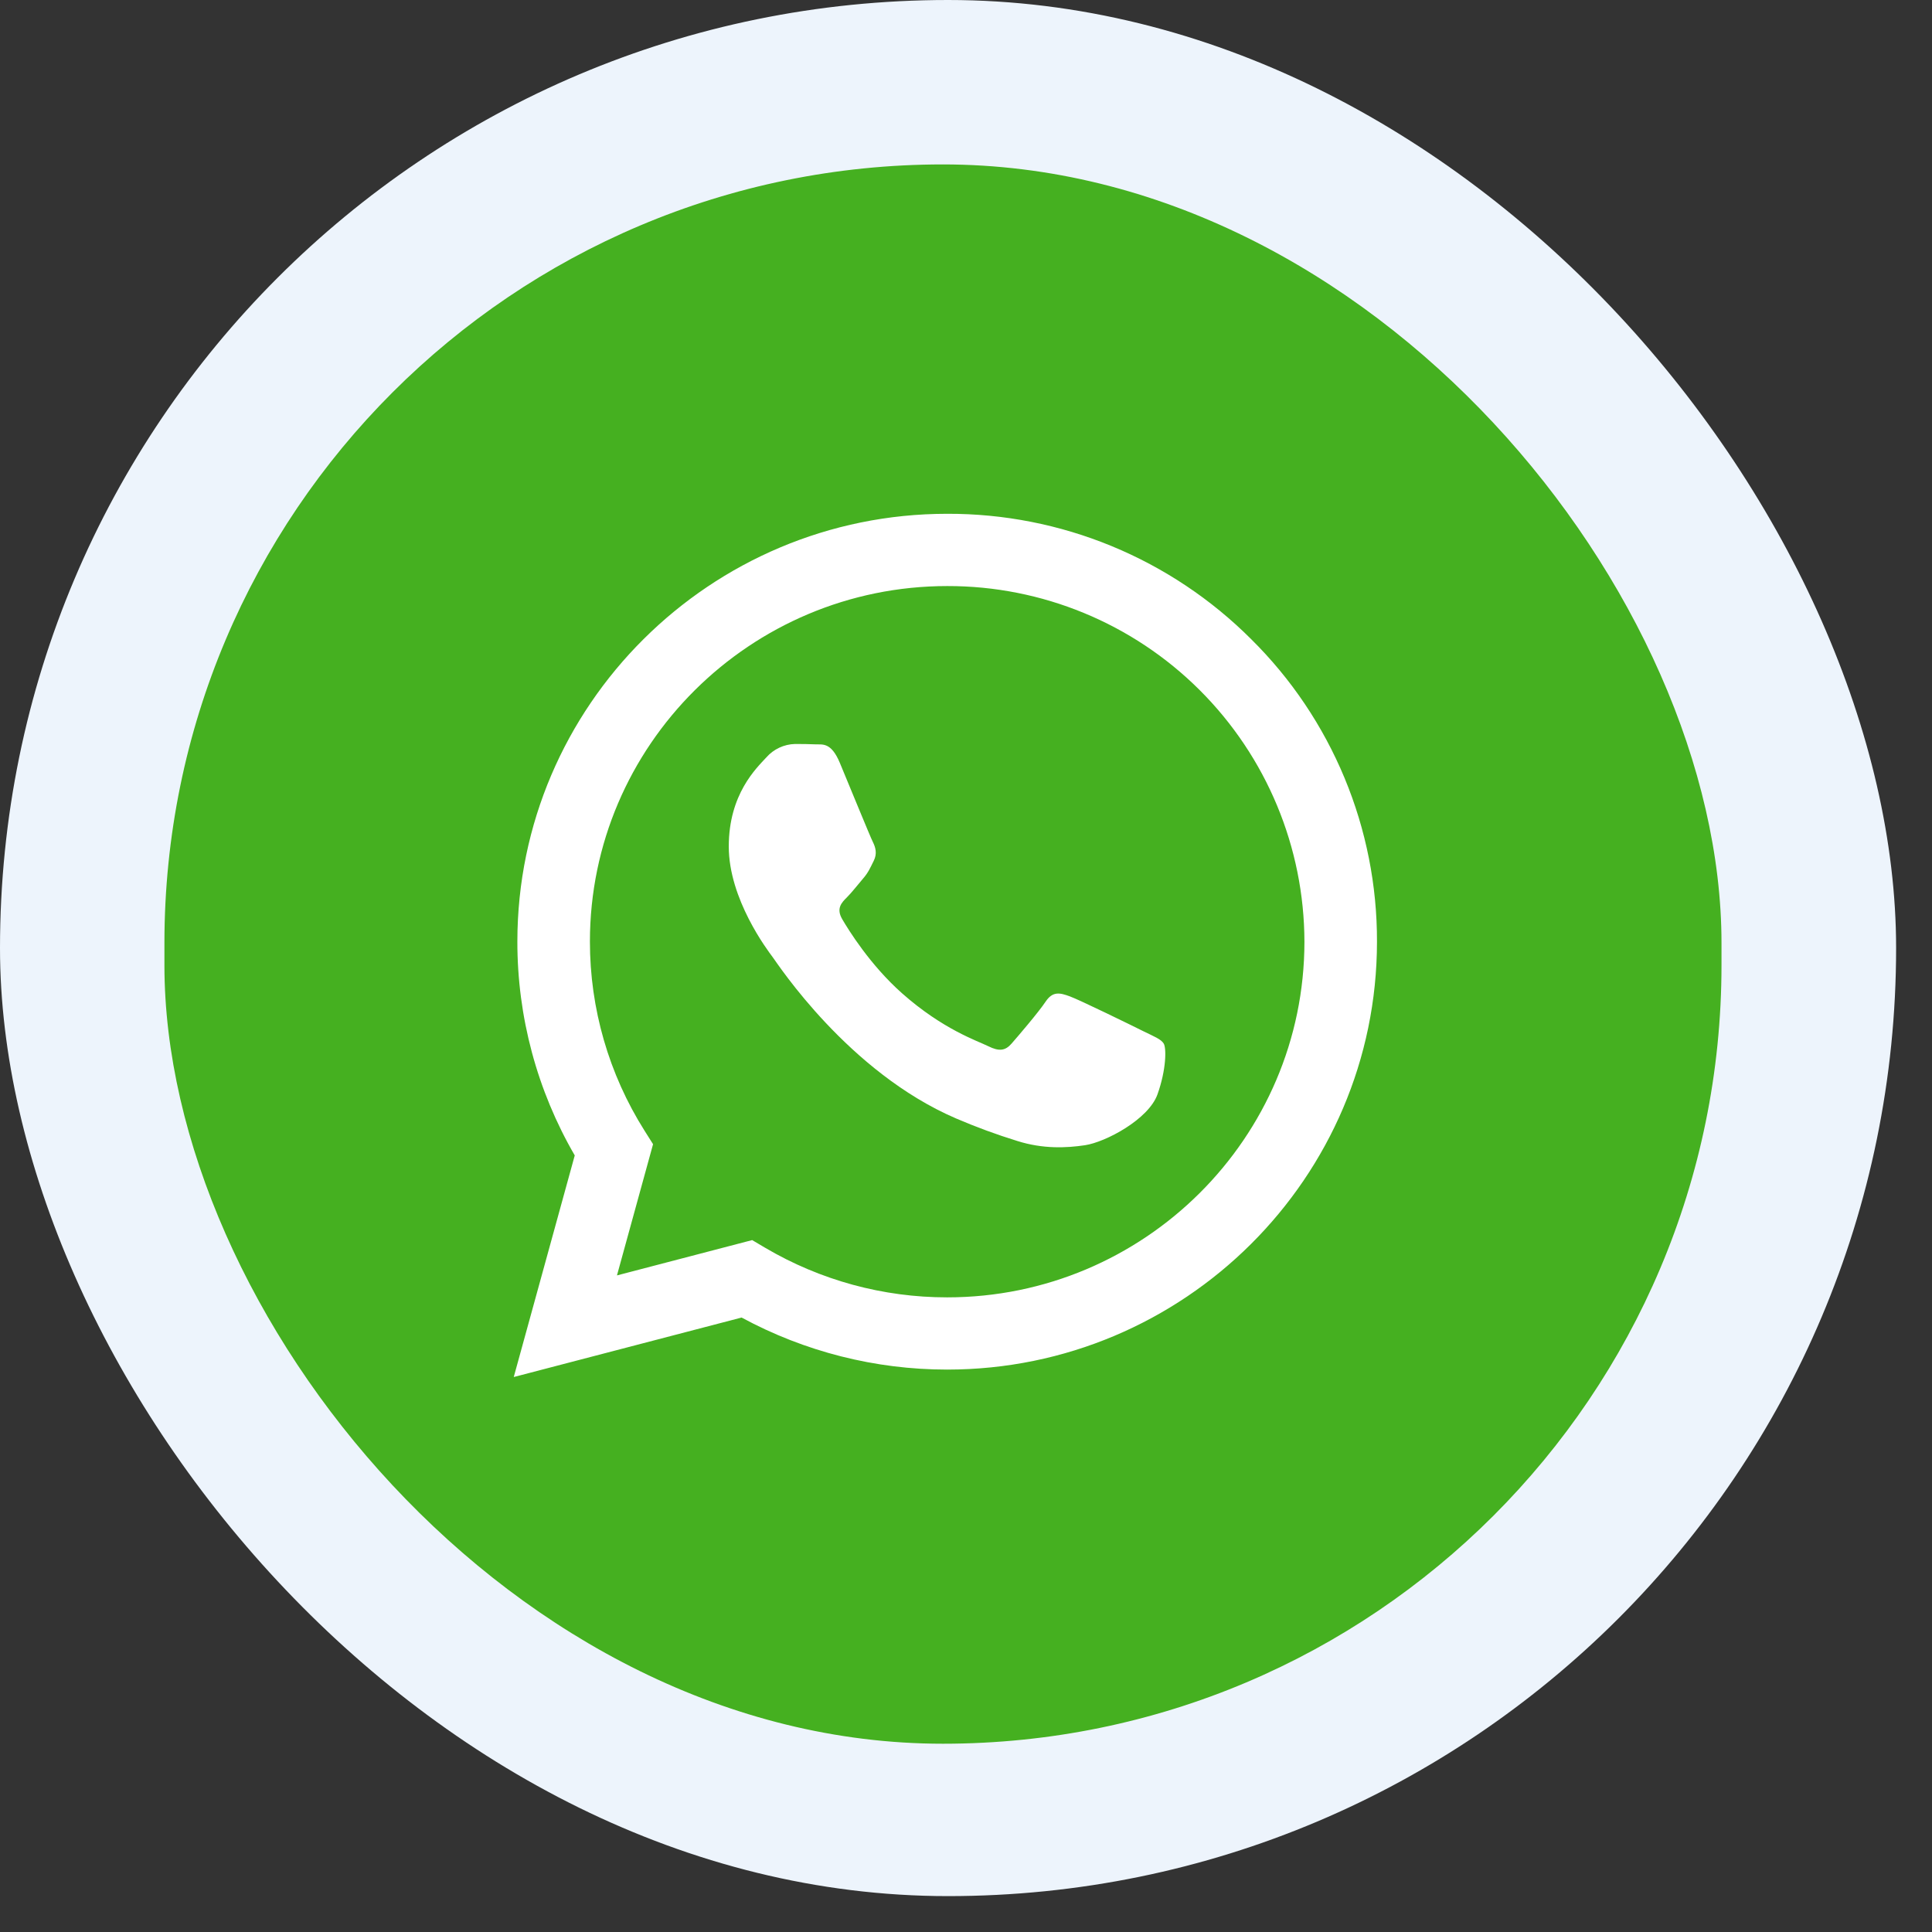 <svg width="47" height="47" viewBox="0 0 47 47" fill="none" xmlns="http://www.w3.org/2000/svg">
<rect x="0" y="0" width="47" height="47" fill="#333333" stroke="none"/>
<rect width="46.127" height="46.127" rx="23.063" fill="#EDF4FC"/>
<rect x="4" y="4" width="37.879" height="38.42" rx="18.94" fill="#45B020"/>
<path fill-rule="evenodd" clip-rule="evenodd" d="M30.439 15.551C29.468 14.579 28.315 13.81 27.046 13.286C25.776 12.762 24.416 12.495 23.043 12.499C17.28 12.499 12.588 17.167 12.586 22.905C12.584 24.733 13.065 26.528 13.982 28.108L12.498 33.499L18.041 32.052C19.576 32.883 21.293 33.318 23.038 33.318H23.043C28.805 33.318 33.496 28.649 33.498 22.911C33.502 21.543 33.233 20.187 32.708 18.924C32.183 17.66 31.412 16.513 30.439 15.551V15.551ZM23.043 31.561H23.039C21.483 31.562 19.956 31.145 18.616 30.356L18.298 30.168L15.009 31.027L15.887 27.835L15.68 27.507C14.811 26.13 14.35 24.534 14.351 22.905C14.351 18.137 18.252 14.257 23.046 14.257C25.346 14.253 27.553 15.162 29.182 16.785C30.811 18.409 31.729 20.612 31.733 22.912C31.731 27.681 27.833 31.561 23.043 31.561ZM27.809 25.084C27.548 24.953 26.262 24.324 26.024 24.238C25.786 24.151 25.61 24.107 25.436 24.368C25.263 24.628 24.762 25.212 24.609 25.387C24.457 25.563 24.305 25.582 24.043 25.452C23.782 25.322 22.94 25.047 21.942 24.162C21.165 23.472 20.641 22.621 20.489 22.361C20.337 22.101 20.472 21.959 20.603 21.83C20.721 21.713 20.864 21.526 20.995 21.374C21.126 21.223 21.169 21.114 21.256 20.94C21.343 20.767 21.3 20.615 21.235 20.485C21.169 20.355 20.647 19.075 20.429 18.554C20.217 18.047 20.002 18.116 19.841 18.108C19.689 18.101 19.513 18.099 19.34 18.099C19.208 18.102 19.078 18.133 18.958 18.189C18.838 18.245 18.731 18.325 18.644 18.424C18.404 18.685 17.729 19.315 17.729 20.593C17.729 21.872 18.667 23.11 18.796 23.283C18.926 23.457 20.638 26.083 23.259 27.209C23.746 27.418 24.243 27.601 24.749 27.757C25.375 27.955 25.944 27.927 26.394 27.86C26.896 27.785 27.941 27.231 28.158 26.623C28.375 26.016 28.376 25.496 28.31 25.387C28.245 25.279 28.071 25.213 27.809 25.084Z" fill="white"/>
</svg>
